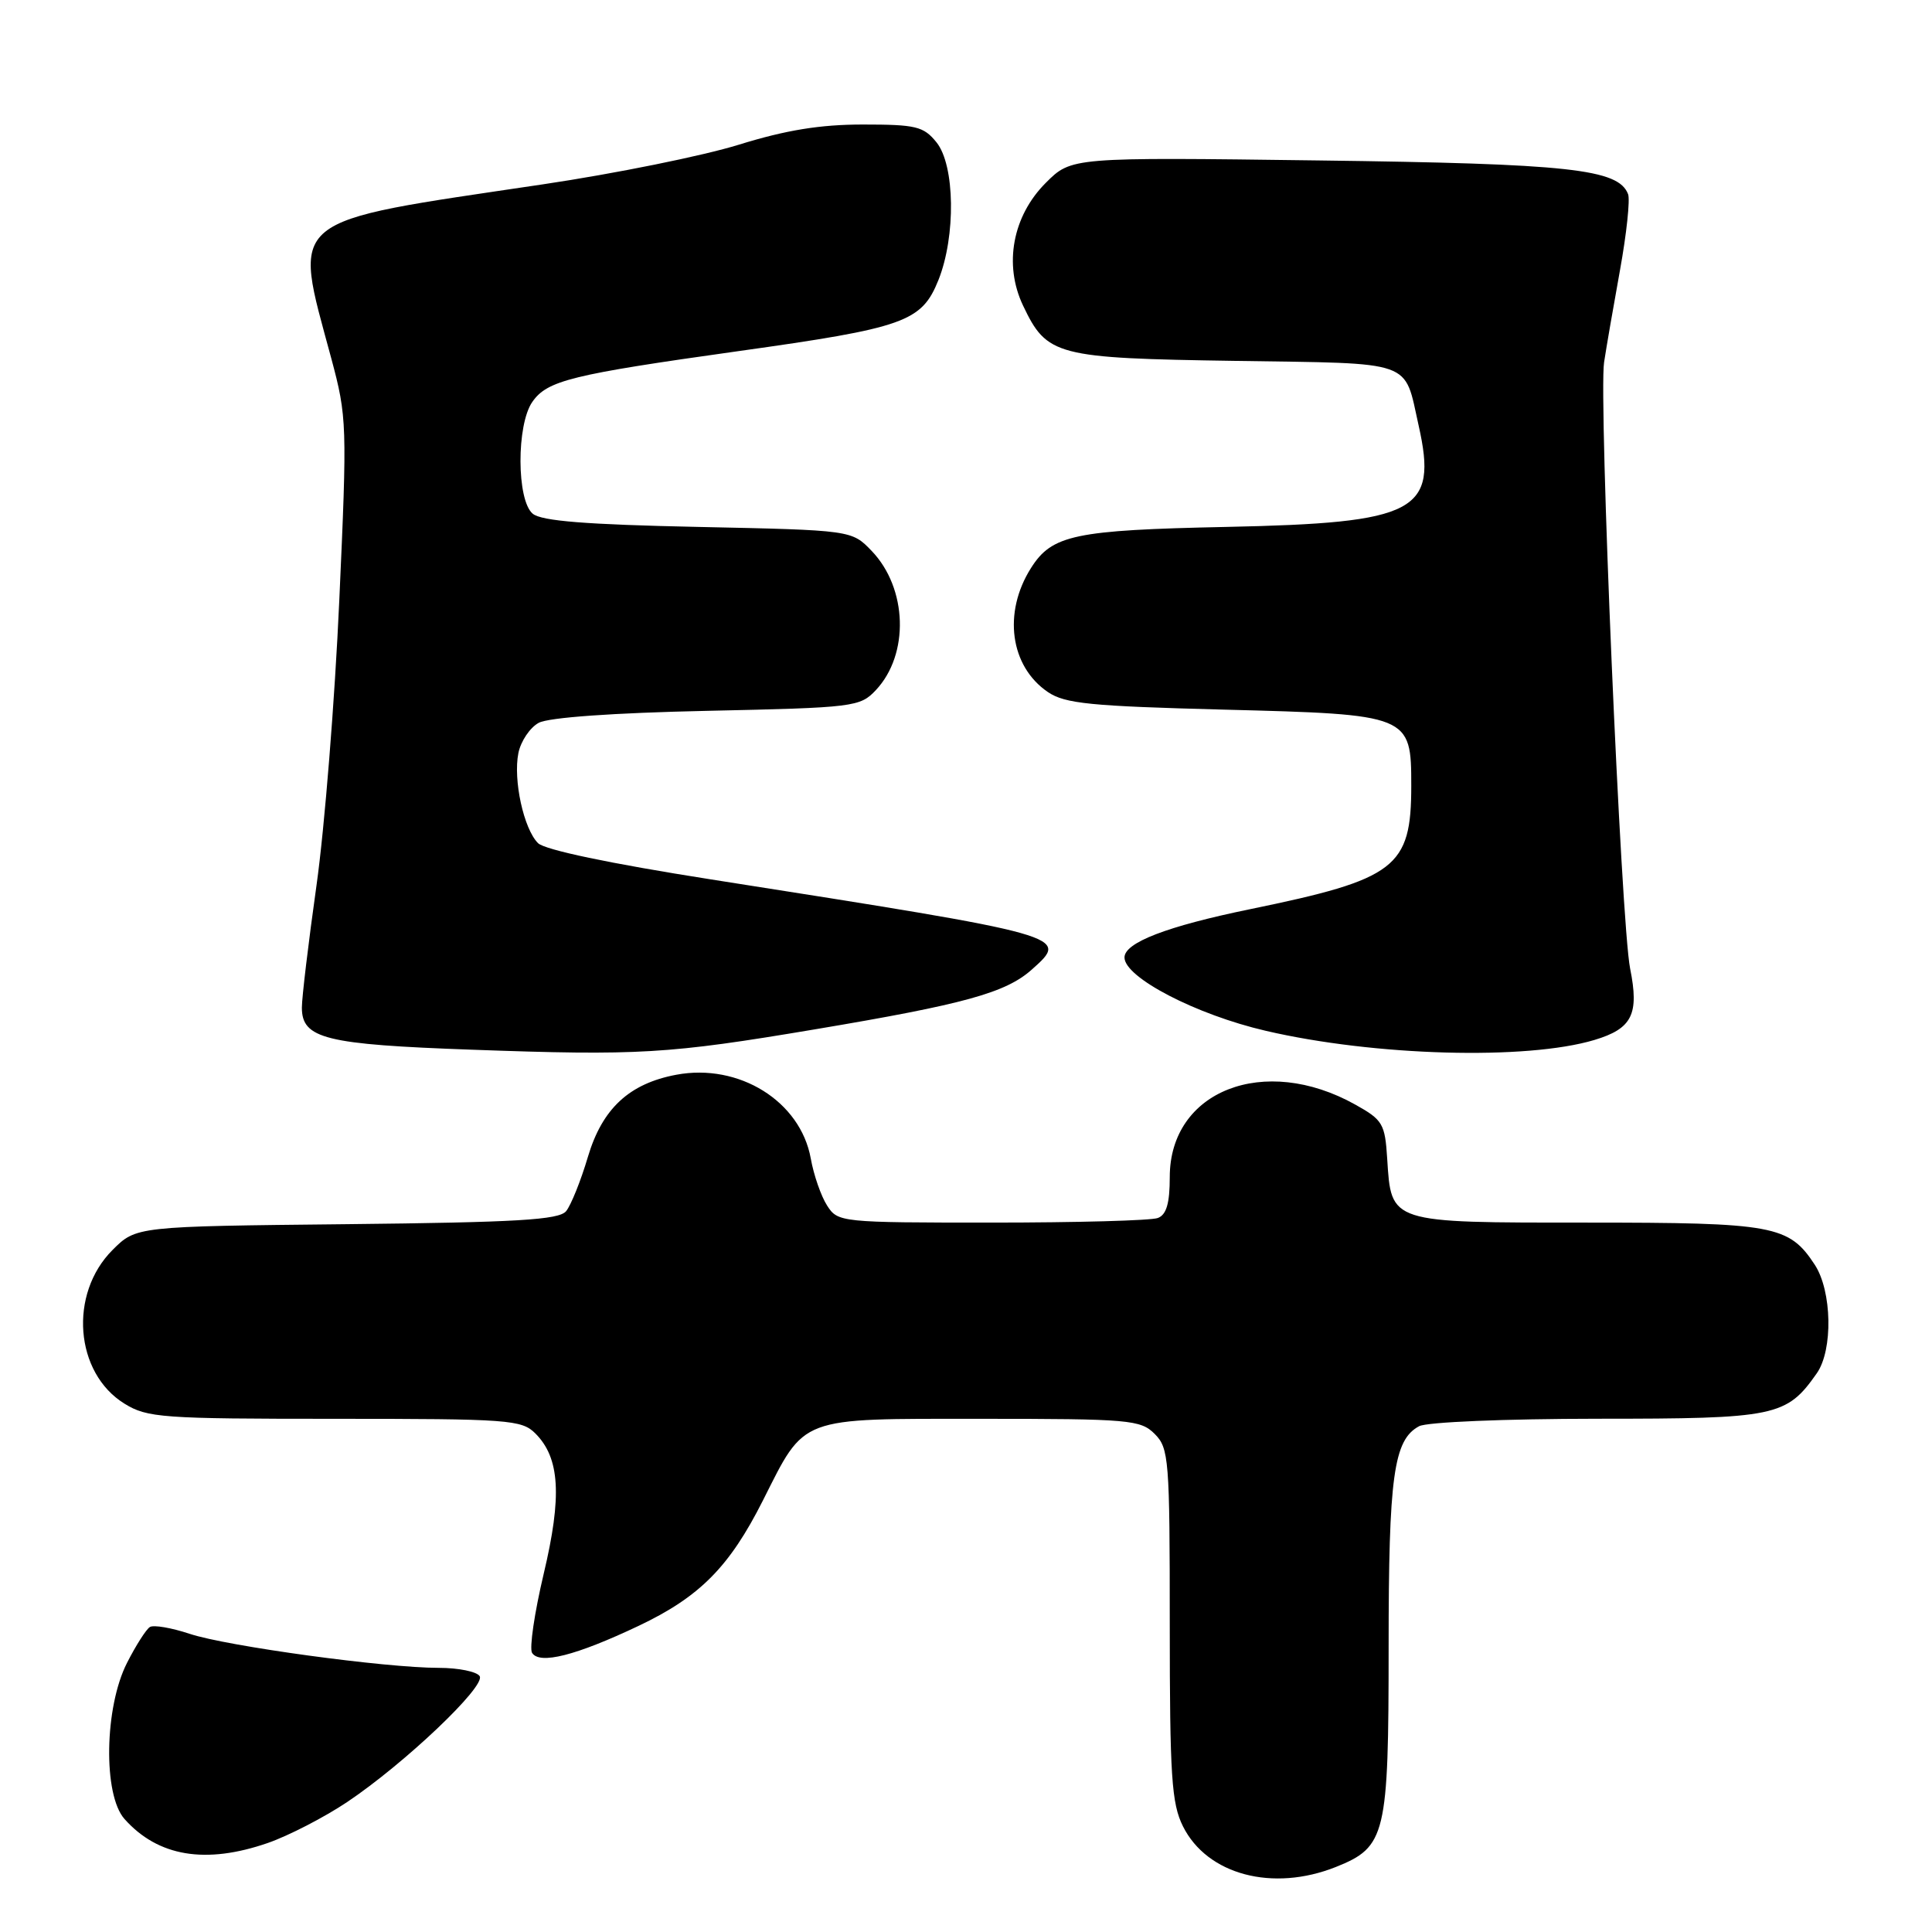 <?xml version="1.0" encoding="UTF-8" standalone="no"?>
<!DOCTYPE svg PUBLIC "-//W3C//DTD SVG 1.1//EN" "http://www.w3.org/Graphics/SVG/1.1/DTD/svg11.dtd" >
<svg xmlns="http://www.w3.org/2000/svg" xmlns:xlink="http://www.w3.org/1999/xlink" version="1.1" viewBox="0 0 256 256">
 <g >
 <path fill="currentColor"
d=" M 177.02 247.38 C 183.64 244.73 184.00 243.21 184.00 218.20 C 184.00 195.58 184.66 190.79 188.04 188.98 C 189.07 188.43 199.38 188.00 211.68 187.99 C 235.33 187.99 236.72 187.70 240.74 181.96 C 242.90 178.87 242.75 171.08 240.47 167.59 C 237.04 162.36 235.07 162.00 210.20 162.00 C 184.00 162.00 184.36 162.11 183.81 153.52 C 183.52 148.91 183.22 148.39 179.59 146.37 C 167.53 139.62 155.00 144.51 155.00 155.97 C 155.00 159.44 154.56 160.96 153.42 161.39 C 152.55 161.73 142.66 162.00 131.44 162.00 C 111.39 162.00 111.02 161.96 109.60 159.75 C 108.80 158.51 107.82 155.70 107.43 153.50 C 106.06 145.92 97.92 140.85 89.61 142.41 C 83.37 143.58 79.80 146.90 77.90 153.29 C 76.96 156.47 75.65 159.71 75.01 160.49 C 74.05 161.64 68.53 161.97 45.93 162.21 C 18.04 162.50 18.04 162.50 14.91 165.63 C 9.09 171.45 9.90 181.92 16.49 185.99 C 19.51 187.86 21.45 188.00 44.37 188.00 C 67.43 188.00 69.12 188.12 70.94 189.94 C 74.19 193.19 74.49 198.25 72.04 208.55 C 70.82 213.69 70.13 218.40 70.50 219.01 C 71.49 220.60 76.30 219.38 84.63 215.43 C 92.72 211.59 96.65 207.62 101.08 198.84 C 106.76 187.58 105.65 188.00 129.95 188.00 C 149.67 188.00 151.13 188.13 153.00 190.00 C 154.89 191.89 155.00 193.33 155.00 215.25 C 155.00 235.38 155.24 238.97 156.75 242.00 C 159.96 248.42 168.65 250.72 177.02 247.38 Z  M 35.50 244.20 C 38.25 243.24 42.98 240.80 46.00 238.78 C 53.62 233.67 64.39 223.44 63.56 222.10 C 63.19 221.50 60.75 221.00 58.15 221.00 C 51.05 221.00 30.11 218.14 25.13 216.49 C 22.72 215.69 20.35 215.28 19.86 215.59 C 19.37 215.89 18.01 218.02 16.84 220.32 C 13.83 226.20 13.64 237.83 16.50 241.03 C 20.94 246.01 27.25 247.06 35.50 244.20 Z  M 108.00 136.39 C 127.78 133.07 133.27 131.55 136.71 128.48 C 141.76 123.98 141.86 124.01 94.11 116.51 C 80.81 114.42 72.18 112.61 71.29 111.72 C 69.39 109.82 67.98 103.34 68.69 99.78 C 69.01 98.21 70.22 96.41 71.38 95.78 C 72.69 95.07 81.19 94.46 93.69 94.19 C 113.22 93.77 113.96 93.67 116.06 91.44 C 120.51 86.70 120.25 77.96 115.51 73.01 C 112.86 70.25 112.86 70.25 92.52 69.82 C 77.68 69.51 71.75 69.04 70.59 68.07 C 68.45 66.30 68.42 56.28 70.54 53.25 C 72.52 50.41 75.72 49.63 97.82 46.53 C 119.90 43.44 122.12 42.65 124.35 37.10 C 126.67 31.28 126.54 21.89 124.09 18.86 C 122.38 16.74 121.37 16.50 114.34 16.50 C 108.66 16.50 104.14 17.24 97.91 19.17 C 93.18 20.64 81.48 23.01 71.91 24.43 C 37.43 29.56 38.77 28.45 43.90 47.50 C 45.98 55.25 46.01 56.26 44.96 79.50 C 44.37 92.70 43.01 109.71 41.94 117.30 C 40.87 124.89 40.00 132.18 40.00 133.51 C 40.00 137.63 43.11 138.40 62.50 139.09 C 84.65 139.89 88.55 139.66 108.00 136.39 Z  M 211.27 137.80 C 216.27 136.30 217.22 134.40 216.00 128.34 C 214.80 122.36 211.82 52.83 212.55 48.00 C 212.84 46.08 213.79 40.58 214.66 35.78 C 215.53 30.98 216.01 26.46 215.73 25.73 C 214.45 22.39 207.98 21.69 174.73 21.26 C 141.97 20.83 141.97 20.83 138.57 24.23 C 134.17 28.63 132.98 35.05 135.55 40.47 C 138.73 47.16 139.88 47.46 163.71 47.82 C 187.65 48.18 186.01 47.60 187.98 56.40 C 190.54 67.82 187.75 69.29 162.50 69.82 C 142.38 70.24 139.39 70.87 136.61 75.27 C 132.87 81.18 133.84 88.30 138.85 91.70 C 141.12 93.24 144.50 93.57 162.18 94.03 C 186.83 94.66 187.00 94.73 187.00 104.11 C 187.00 114.96 185.01 116.49 165.65 120.47 C 154.61 122.74 149.00 124.90 149.00 126.87 C 149.00 129.52 158.49 134.45 167.73 136.59 C 182.13 139.94 202.27 140.50 211.27 137.80 Z "/>
</g>
</svg>